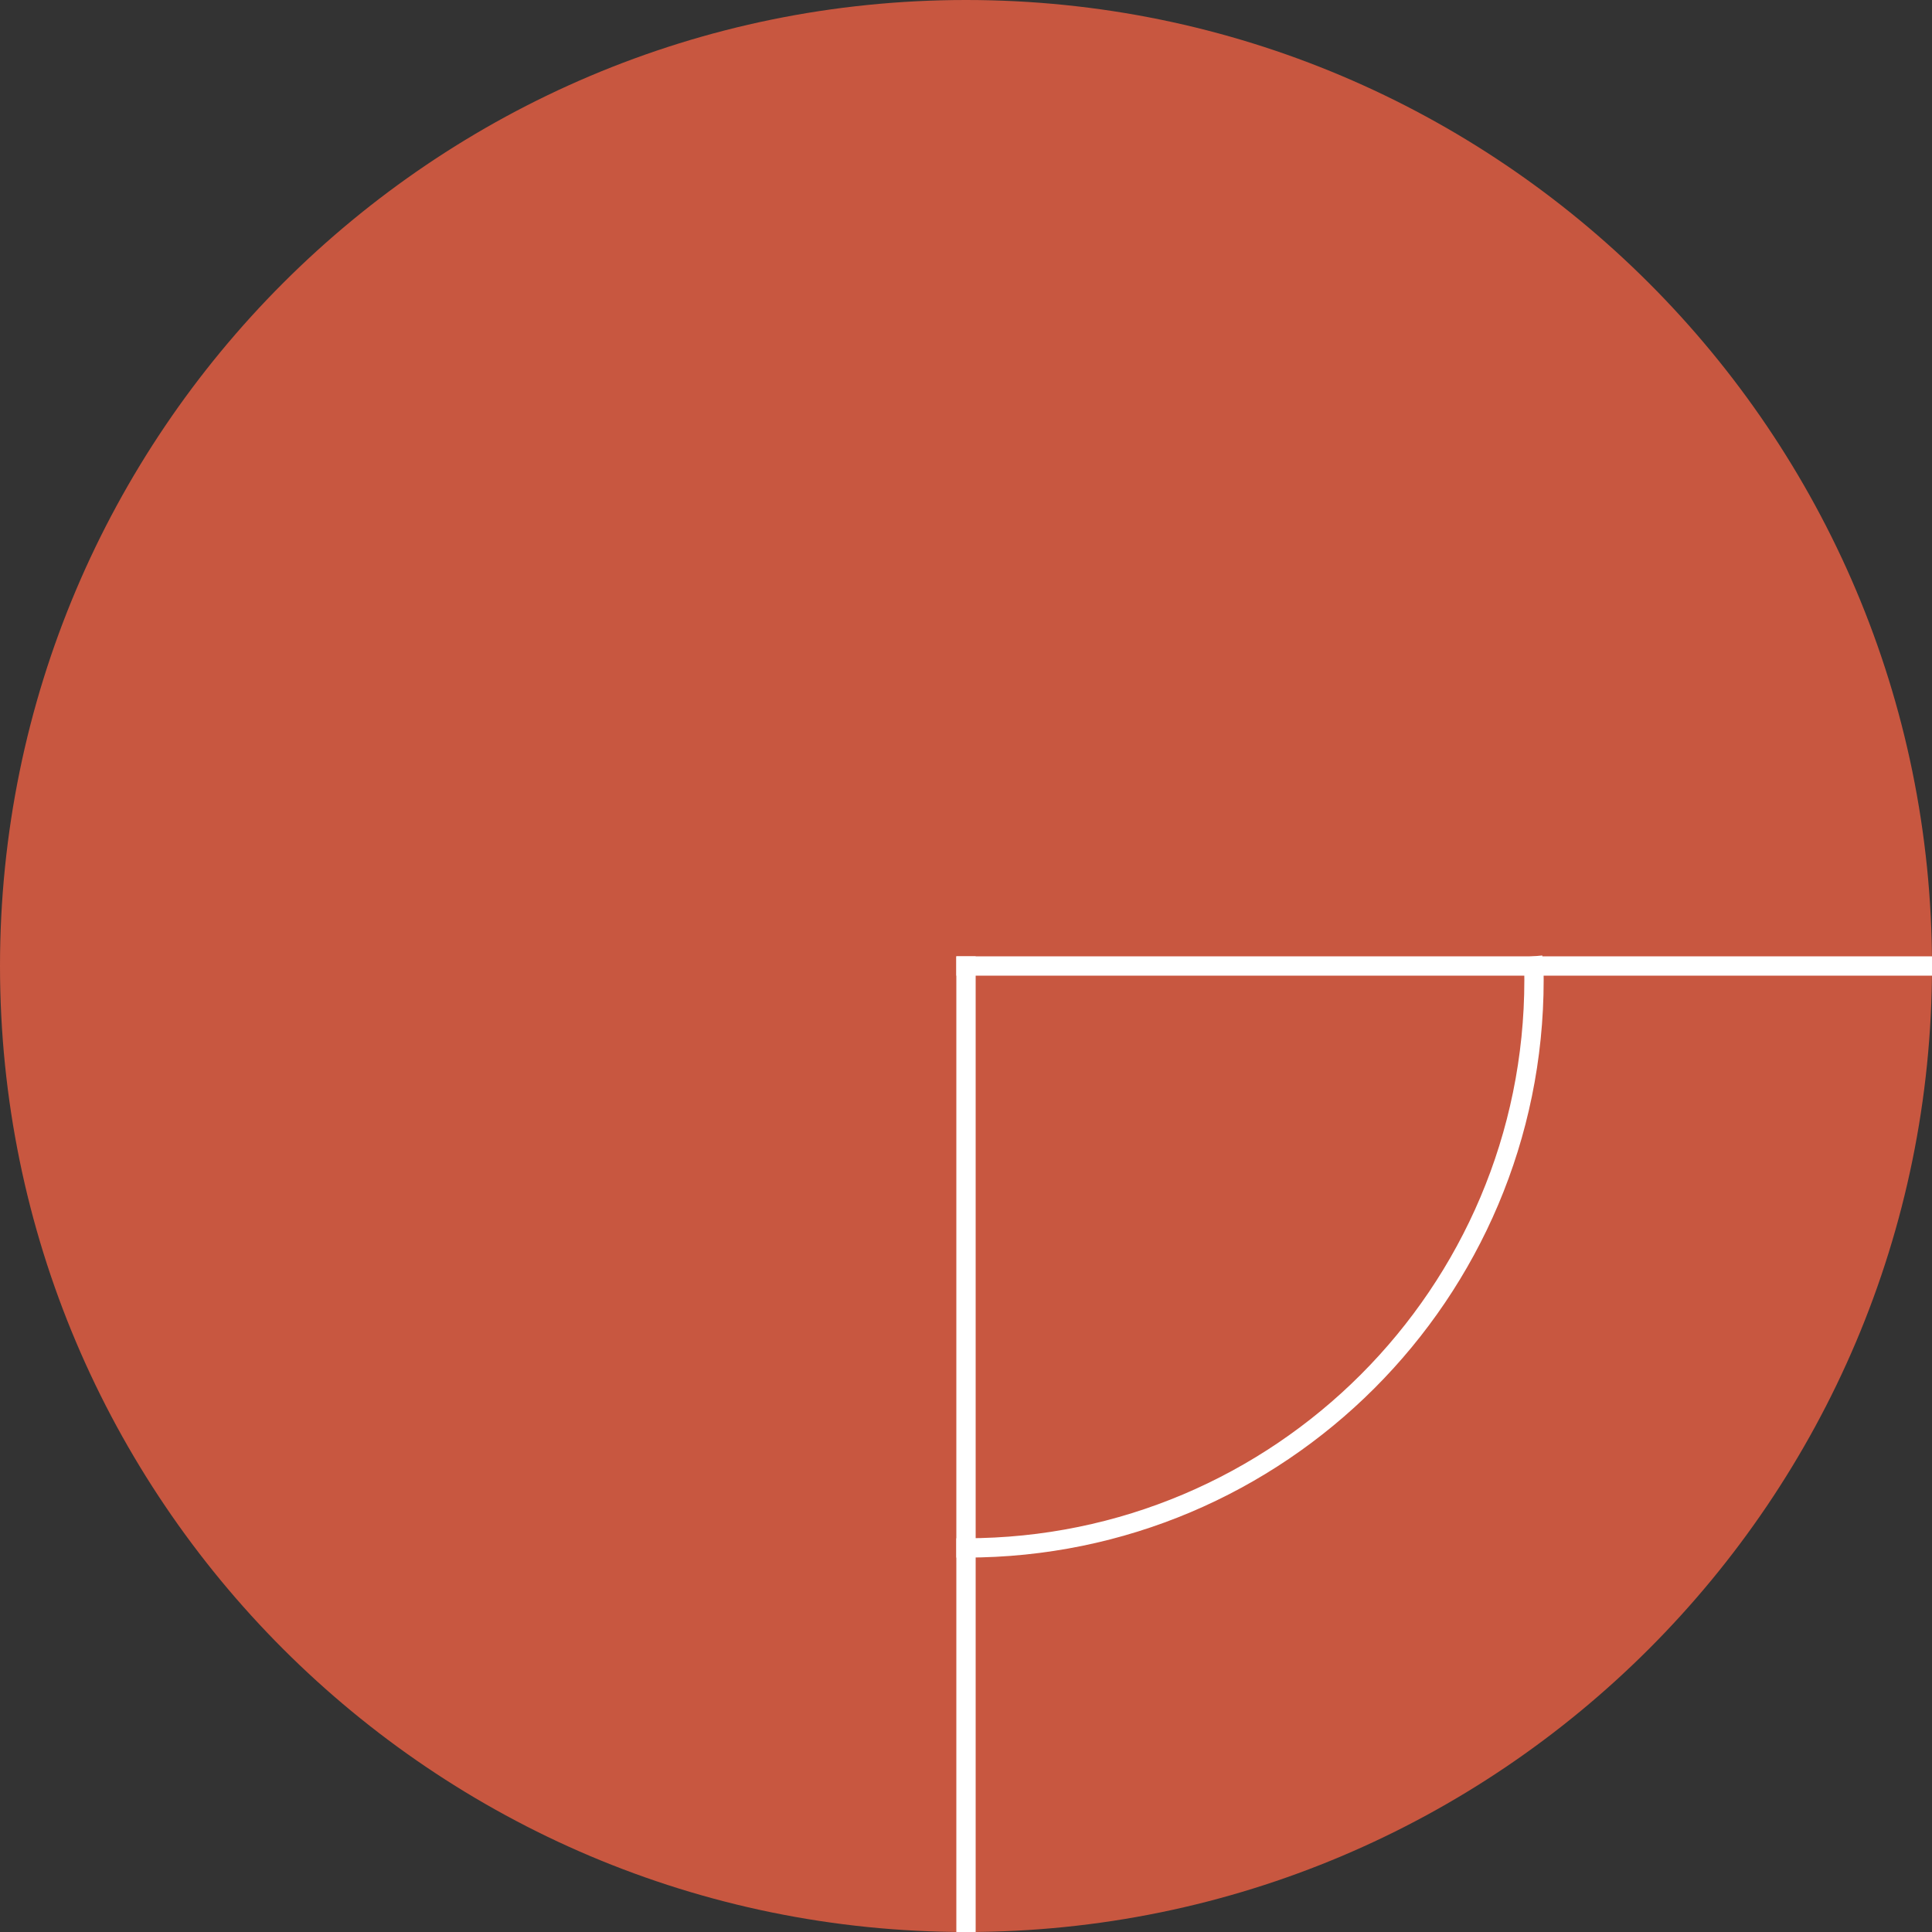 <?xml version="1.0" standalone="no"?><!-- Generator: Gravit.io --><svg xmlns="http://www.w3.org/2000/svg" xmlns:xlink="http://www.w3.org/1999/xlink" style="isolation:isolate" viewBox="0 0 50 50" width="50" height="50"><rect x="0" y="0" width="50" height="50" fill="#333333" stroke="none"/><defs><clipPath id="_clipPath_tETBkArC7QVcyxLF56m2XKKdkFEvmsdY"><rect width="50" height="50"/></clipPath></defs><g clip-path="url(#_clipPath_tETBkArC7QVcyxLF56m2XKKdkFEvmsdY)"><path d=" M 0 25 C 0 11.202 11.202 0 25 0 C 38.798 0 50 11.202 50 25 C 50 38.798 38.798 50 25 50 C 11.202 50 0 38.798 0 25 Z " fill="rgb(200,87,64)"/><line x1="25" y1="57.906" x2="25" y2="25" vector-effect="non-scaling-stroke" stroke-width="0.5" stroke="rgb(255,255,255)" stroke-linejoin="miter" stroke-linecap="square" stroke-miterlimit="3"/><line x1="57.605" y1="25" x2="25" y2="25" vector-effect="non-scaling-stroke" stroke-width="0.5" stroke="rgb(255,255,255)" stroke-linejoin="miter" stroke-linecap="square" stroke-miterlimit="3"/><path d=" M 39.688 25 C 39.699 25.118 39.7 25.239 39.7 25.36 C 39.7 33.473 33.113 40.06 25 40.06" fill="none" vector-effect="non-scaling-stroke" stroke-width="0.5" stroke="rgb(255,255,255)" stroke-linejoin="miter" stroke-linecap="square" stroke-miterlimit="3"/></g></svg>